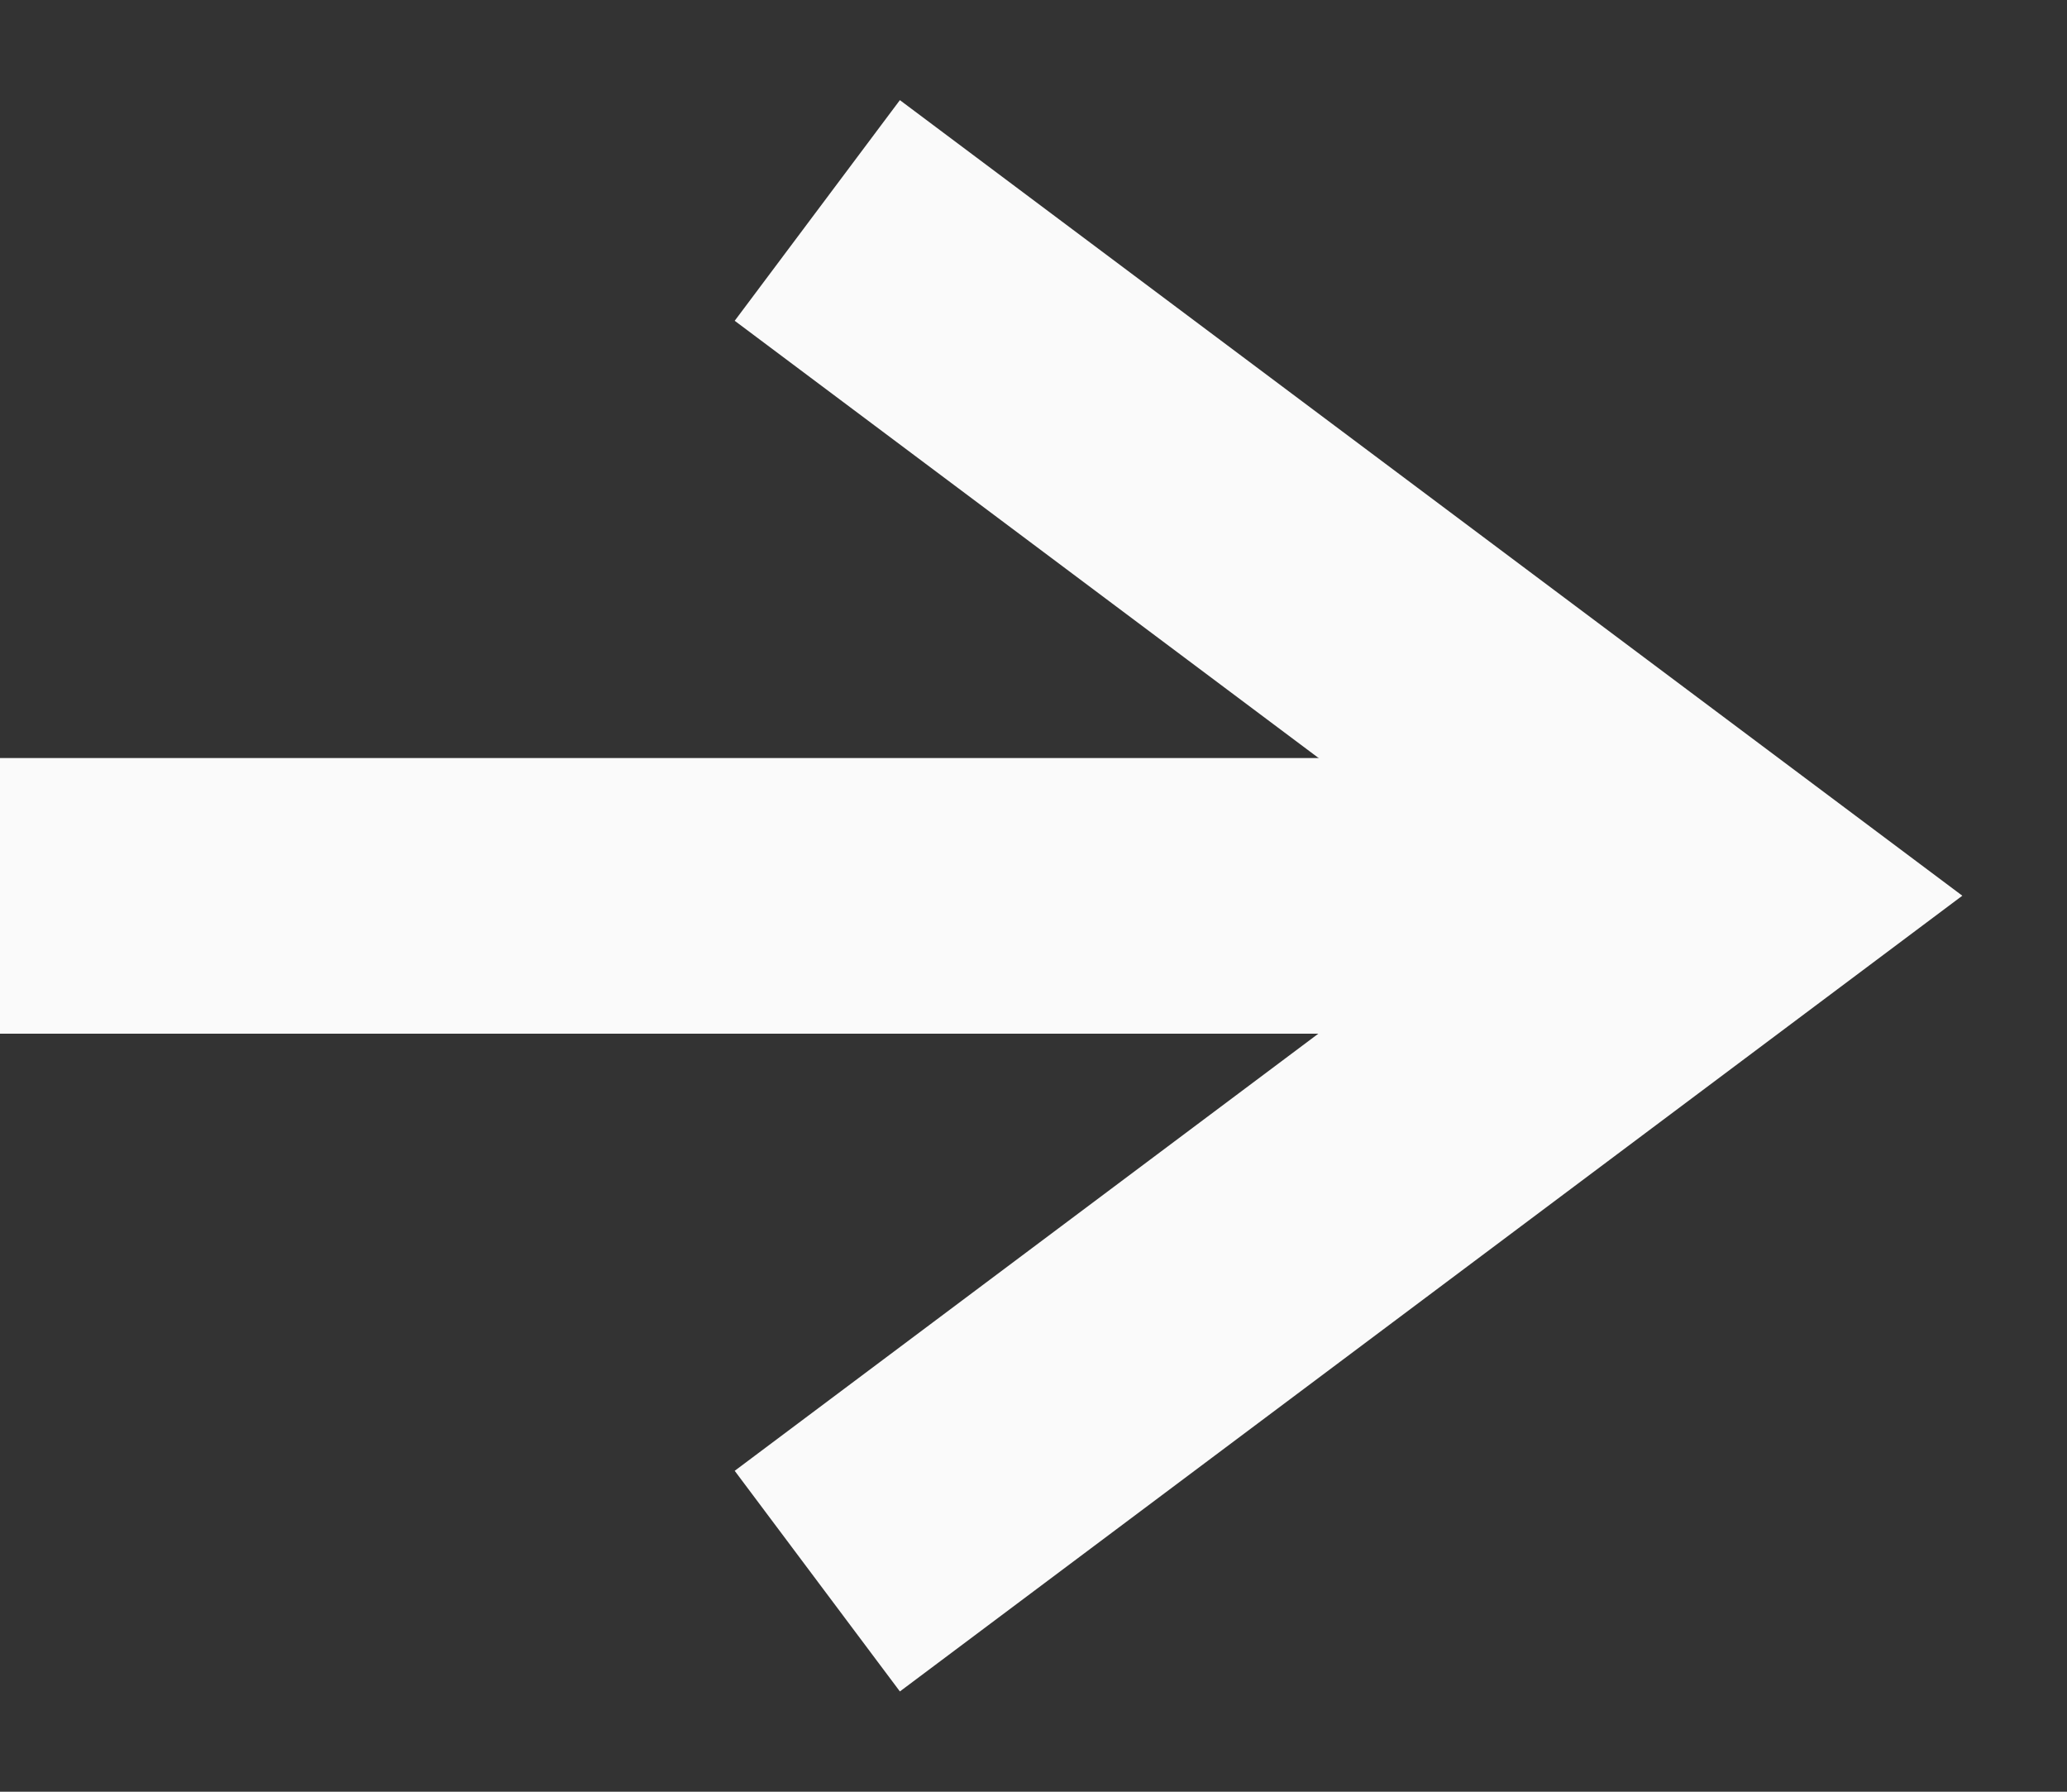 <svg width="15" height="13" viewBox="0 0 15 13" fill="none" xmlns="http://www.w3.org/2000/svg">
<rect x="0" y="0" width="15" height="13" fill="#333333" stroke="none"/>
<path d="M0 6.5H12.572" stroke="#FAFAFA" stroke-width="2"/>
<path d="M5.931 1.527L12.572 6.499L5.931 11.472" stroke="#FAFAFA" stroke-width="2"/>
</svg>

